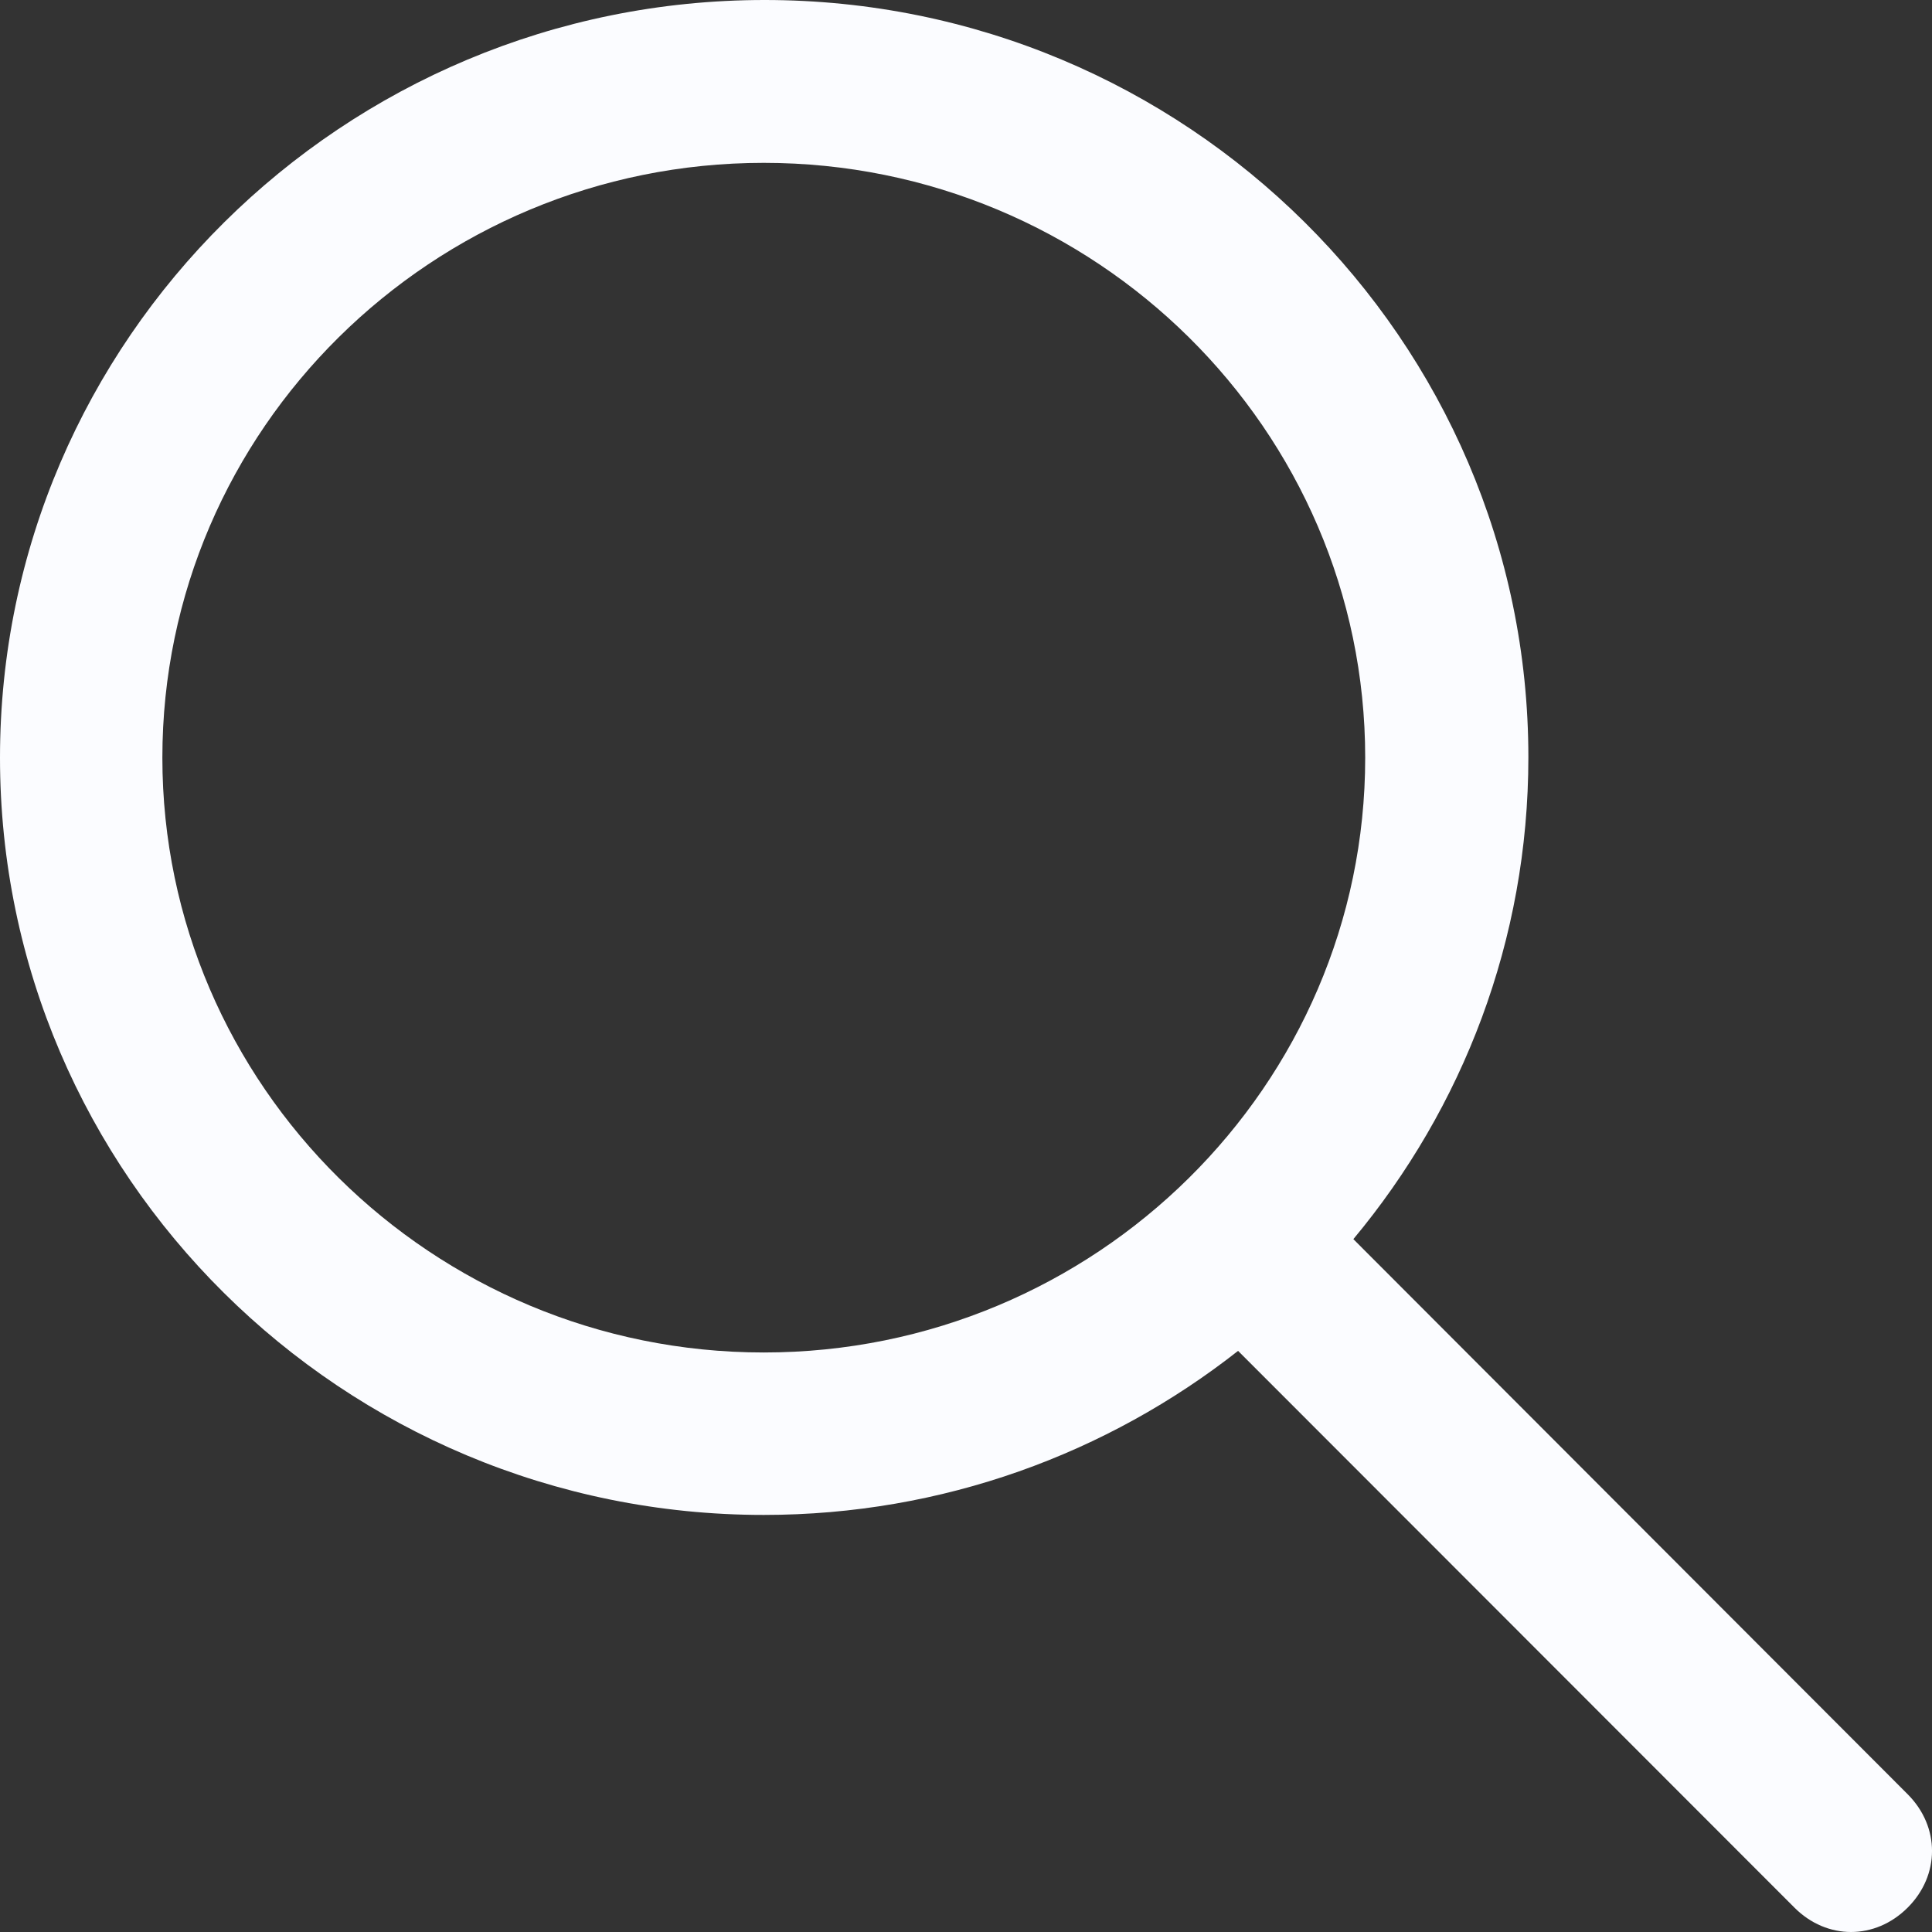 <svg xmlns:xlink="http://www.w3.org/1999/xlink" width="24" xmlns="http://www.w3.org/2000/svg" height="24" id="screenshot-893df5c0-10ce-11ed-baa8-1f9c01141ad7" viewBox="0 0 24 24" style="-webkit-print-color-adjust: exact;" fill="none" version="1.1"><rect x="0" y="0" width="24" height="24" fill="#333333" stroke="none"/><g id="shape-893df5c0-10ce-11ed-baa8-1f9c01141ad7" rx="0" ry="0" style="fill: rgb(0, 0, 0);"><g id="shape-893e1cd0-10ce-11ed-baa8-1f9c01141ad7" rx="0" ry="0" style="fill: rgb(0, 0, 0);"><g id="shape-893e9200-10ce-11ed-baa8-1f9c01141ad7"><g id="fills-893e9200-10ce-11ed-baa8-1f9c01141ad7"><path rx="0" ry="0" d="M23.698,22.289L16.812,15.393C18.169,13.764,18.986,11.681,18.986,9.407C18.986,4.219,14.731,0,9.498,0C4.264,0,0,4.224,0,9.412C0,14.6,4.255,18.819,9.488,18.819C11.711,18.819,13.757,18.056,15.38,16.781L22.291,23.697C22.694,24.101,23.294,24.101,23.698,23.697C24.101,23.294,24.101,22.693,23.698,22.289ZZM2.017,9.412C2.017,5.336,5.371,2.023,9.488,2.023C13.605,2.023,16.959,5.336,16.959,9.412C16.959,13.488,13.605,16.801,9.488,16.801C5.371,16.801,2.017,13.483,2.017,9.412ZZ" style="fill: rgb(251, 252, 255); fill-opacity: 1;"/></g></g></g></g></svg>